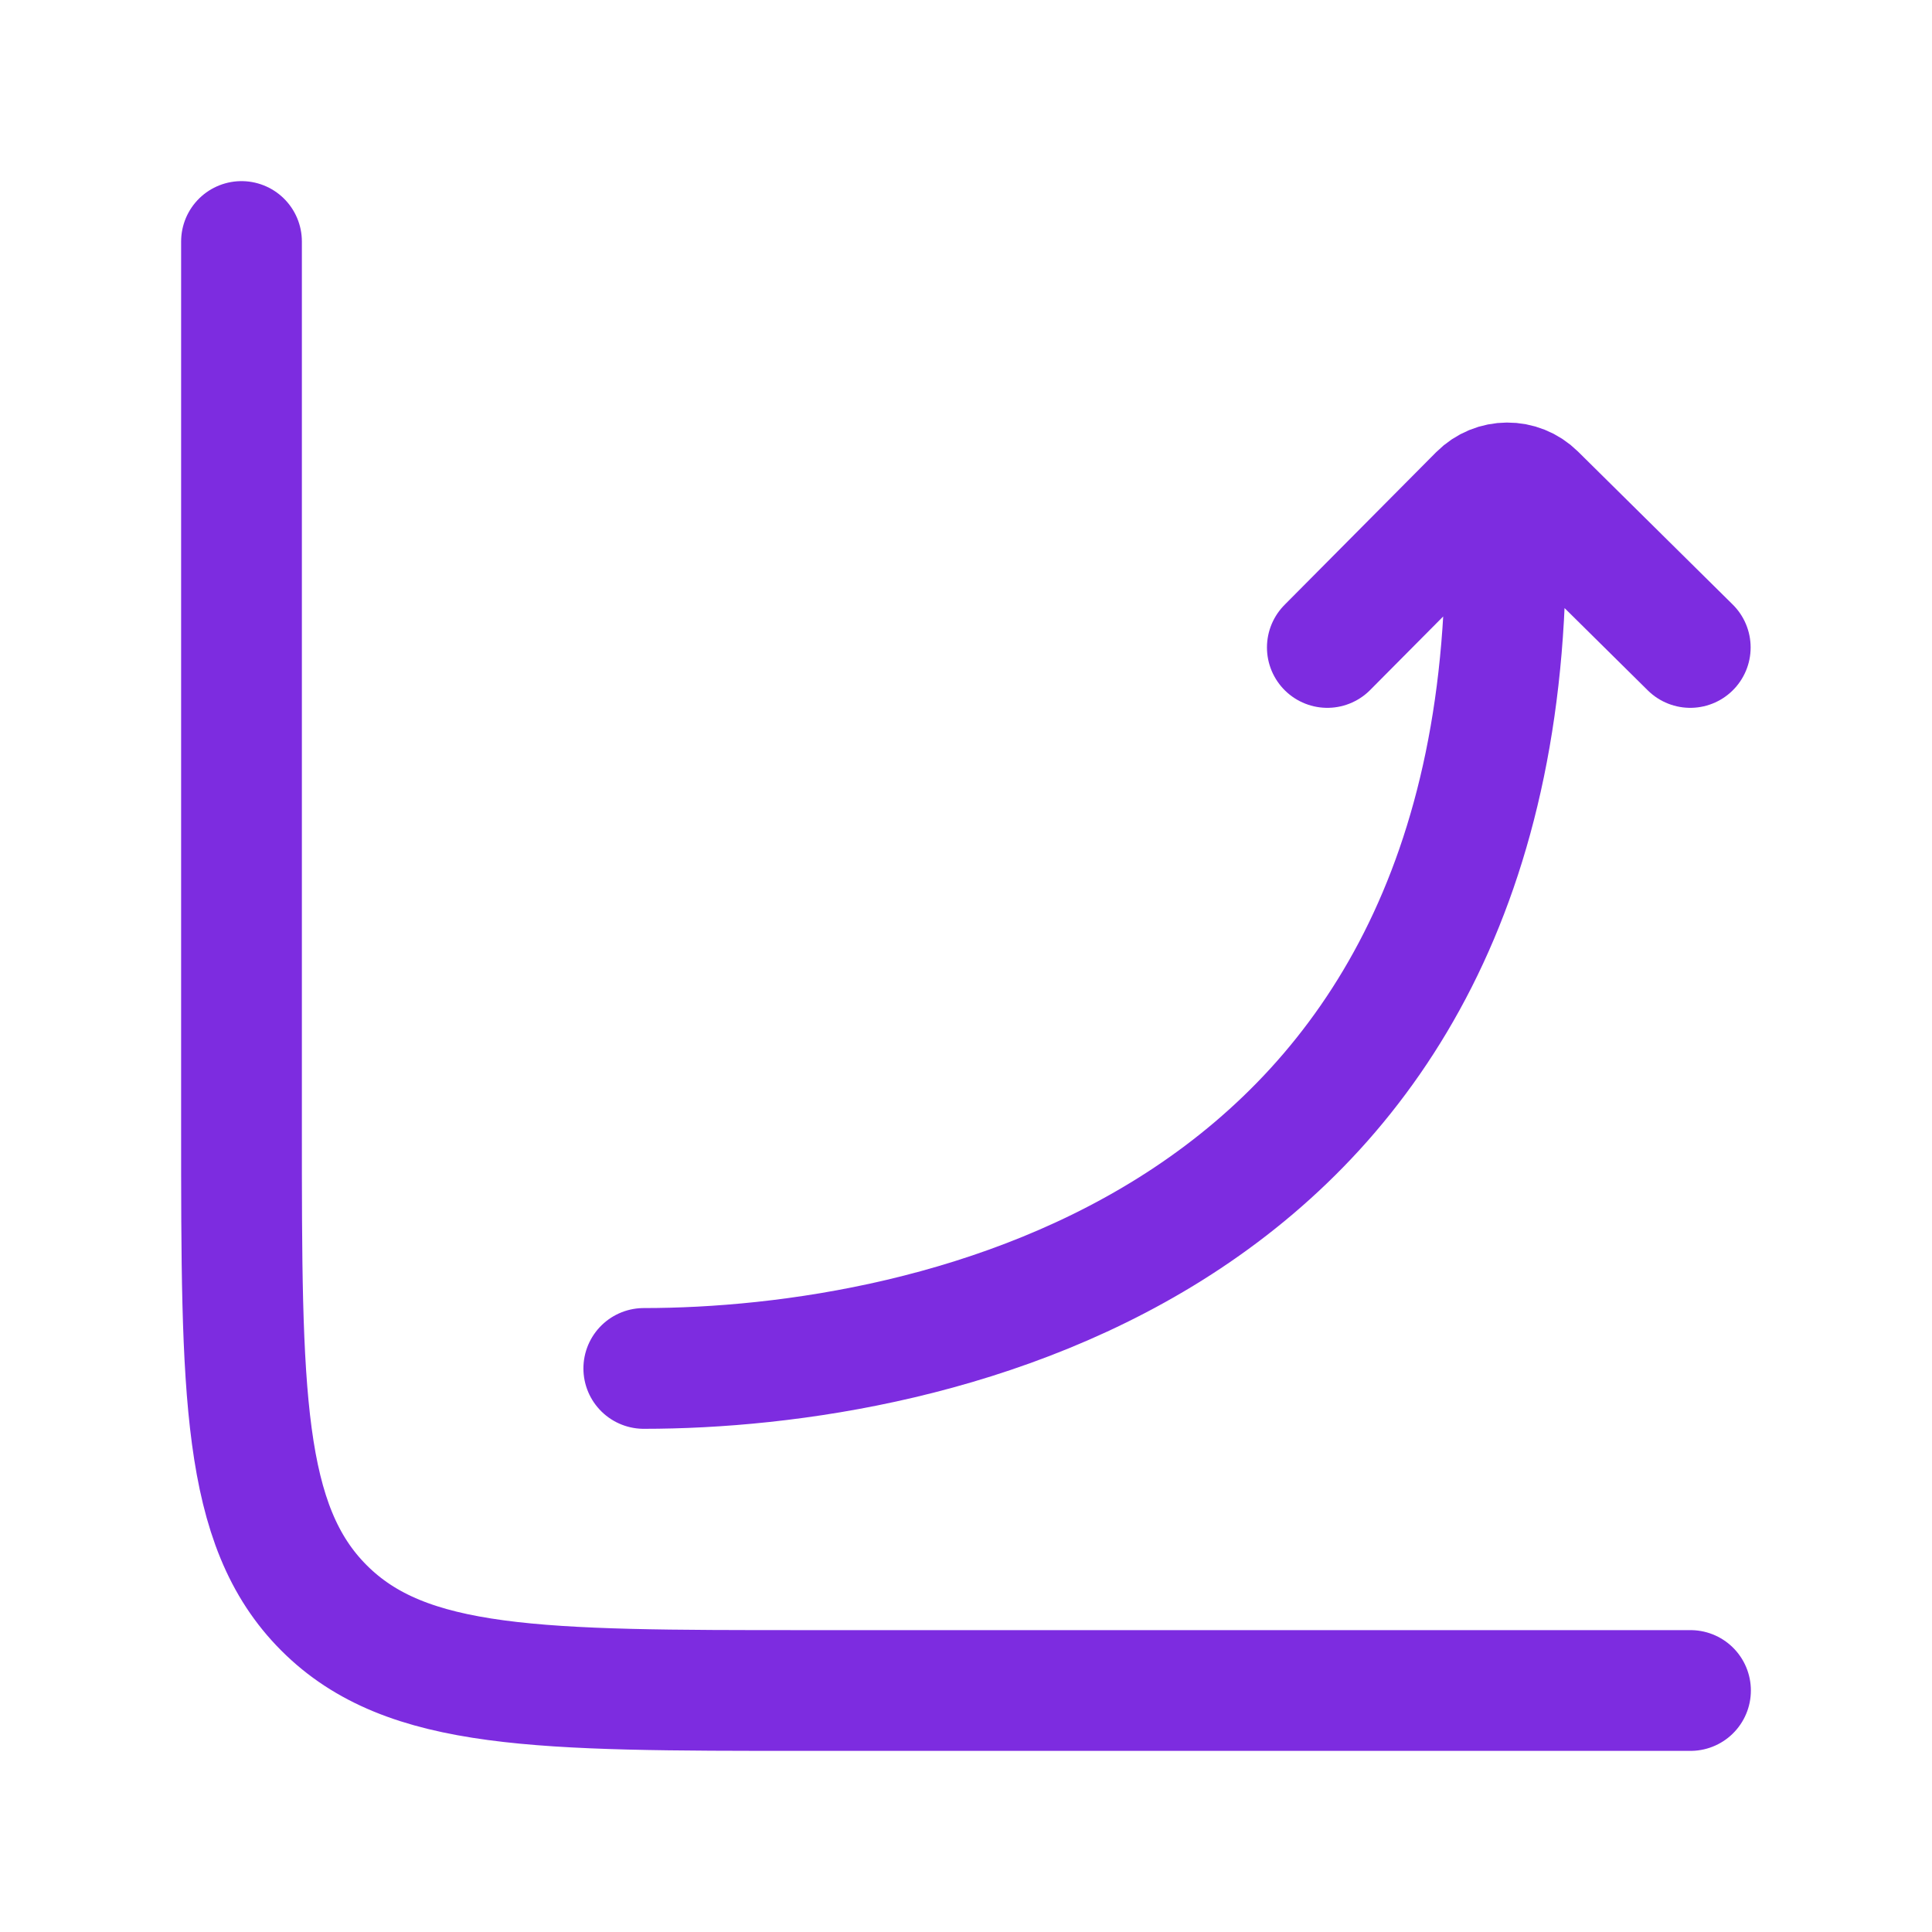 <svg width="40" height="40" viewBox="0 0 40 40" fill="none" xmlns="http://www.w3.org/2000/svg">
<path d="M35 35H16.667C11.167 35 8.417 35 6.709 33.291C5 31.583 5 28.833 5 23.333V5" stroke="#7D2CE0" stroke-width="2.5" stroke-linecap="round"/>
<path d="M13.329 28.332C19.215 28.332 31.52 25.891 31.163 10.721M27.481 13.405L30.62 10.244C30.943 9.919 31.466 9.916 31.792 10.238L34.995 13.405" stroke="#7D2CE0" stroke-width="2.5" stroke-linecap="round" stroke-linejoin="round"/>
</svg>
